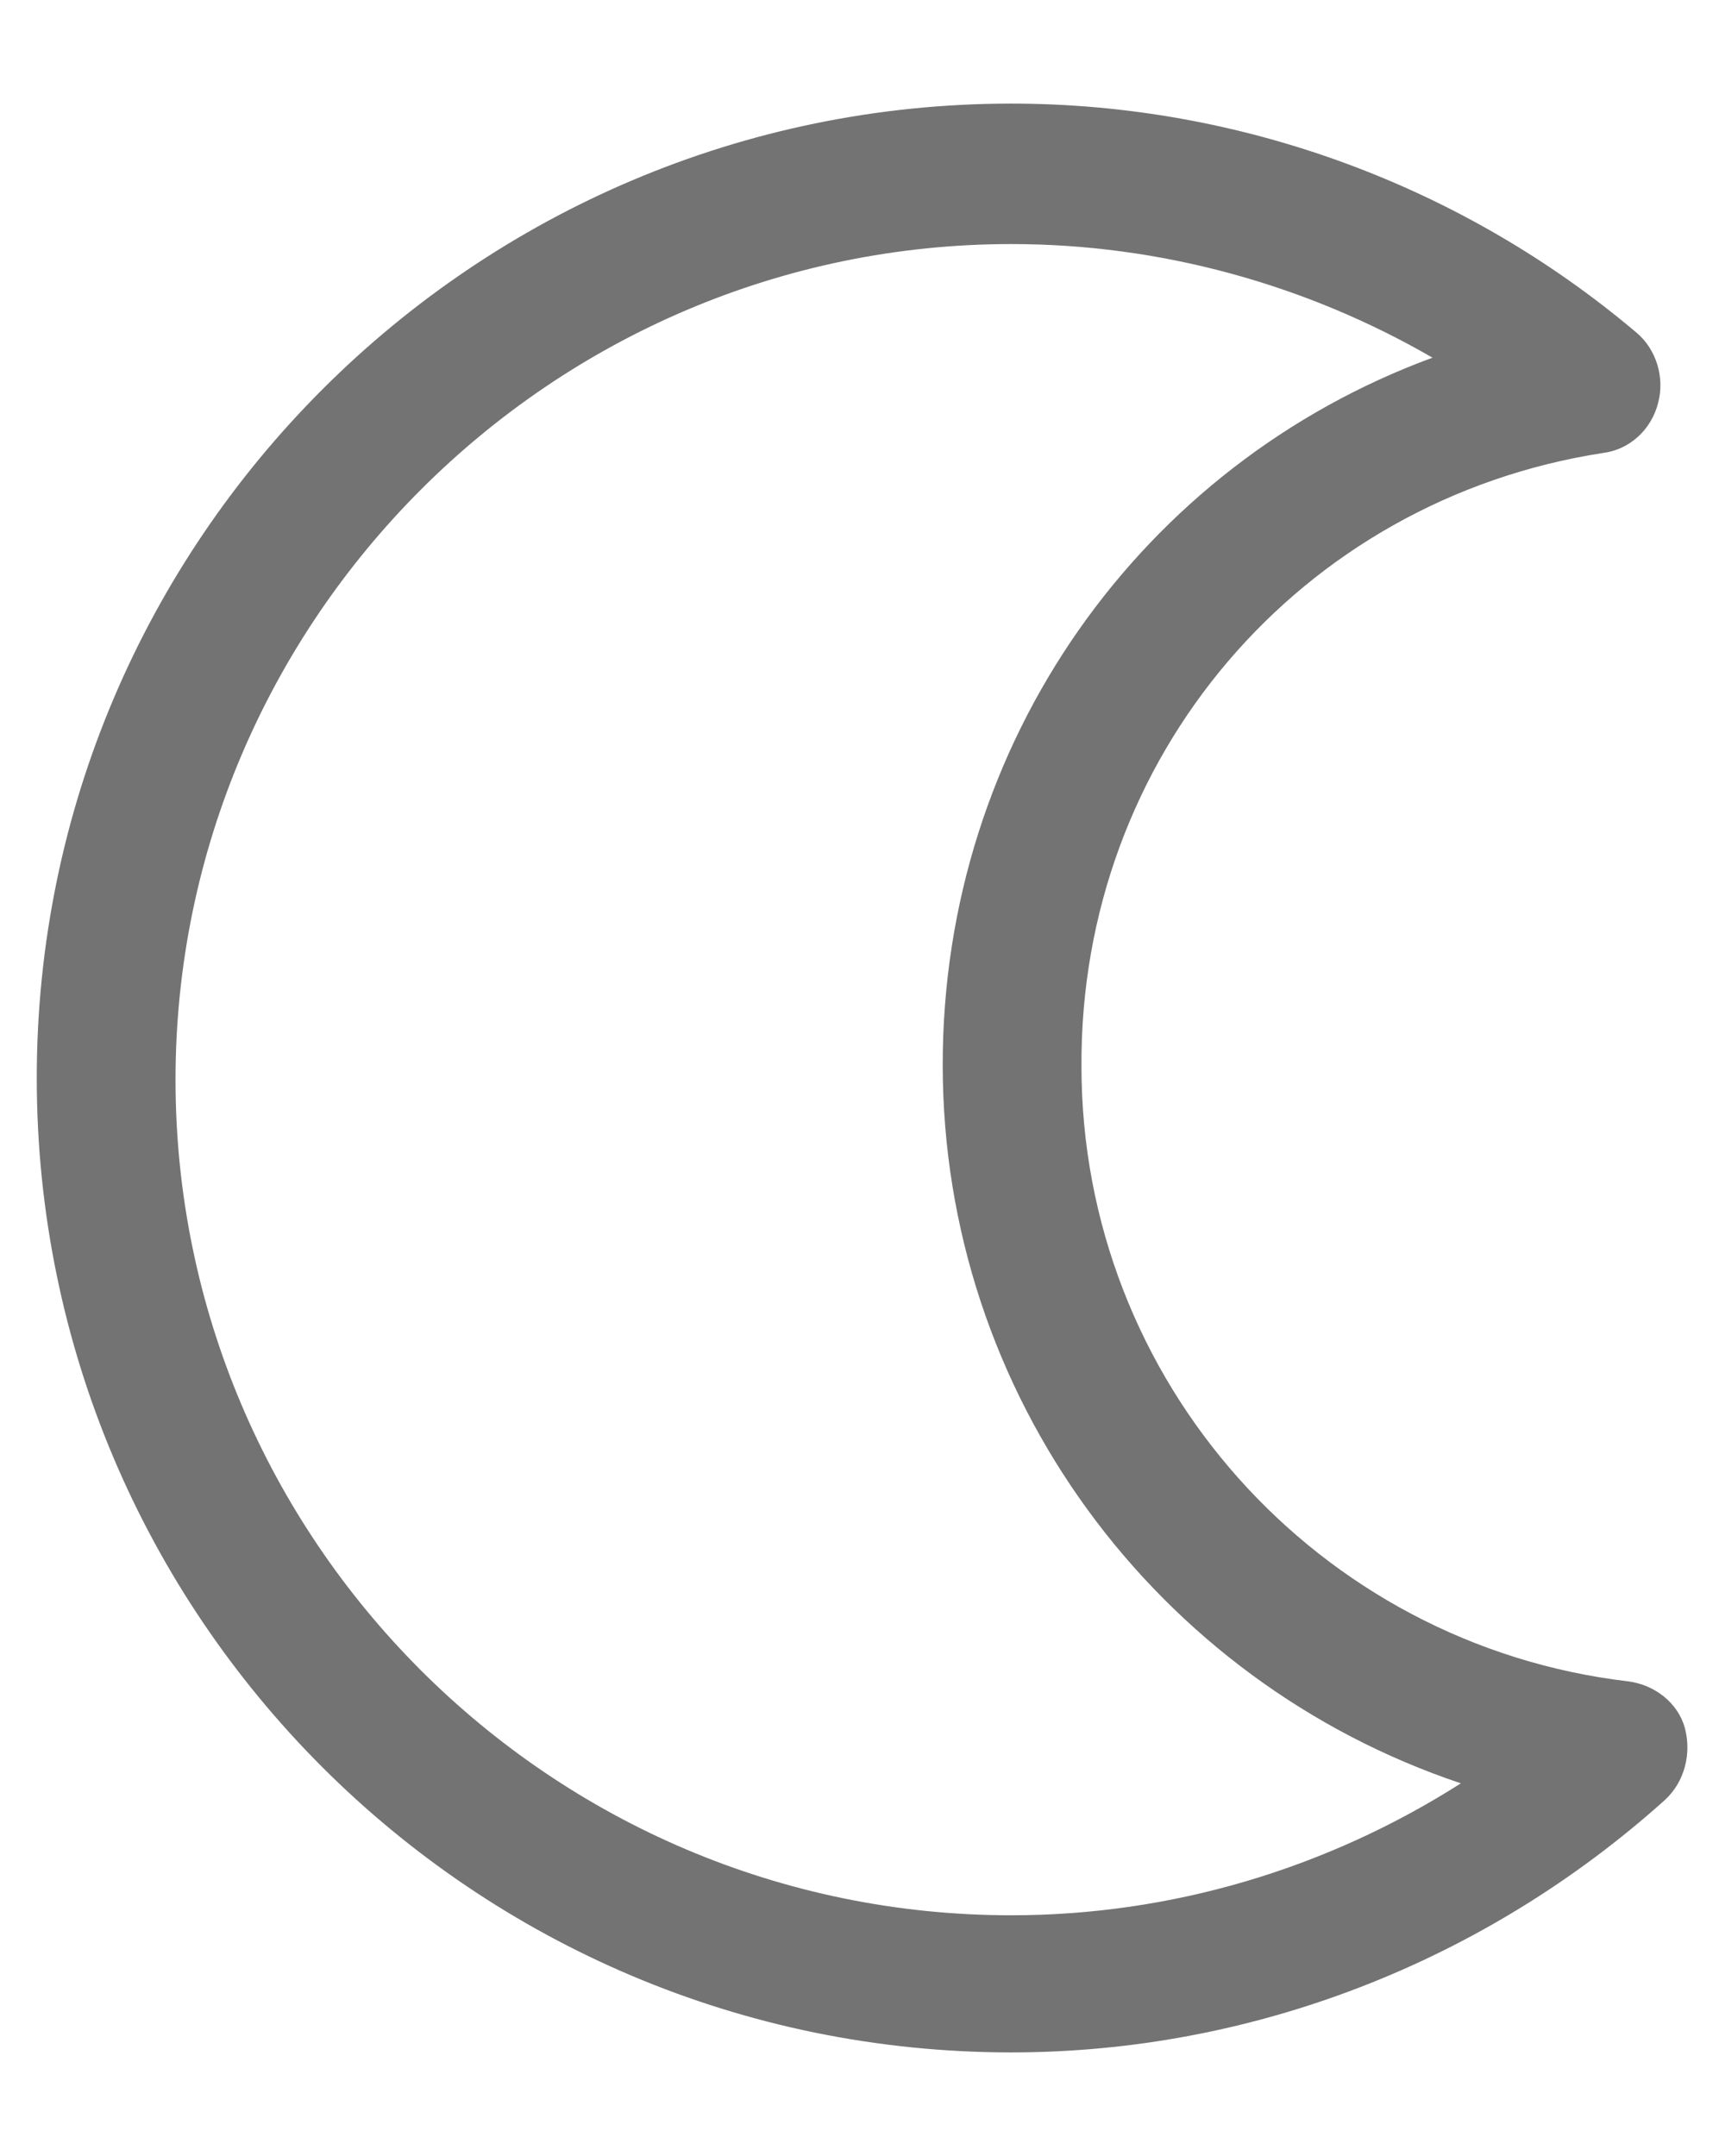 <svg width="16" height="20" viewBox="0 0 16 20" fill="none" xmlns="http://www.w3.org/2000/svg">
<path d="M14.868 4.202C15.116 4.171 15.318 3.985 15.38 3.736C15.442 3.504 15.364 3.24 15.178 3.085C13.566 1.721 11.504 0.961 9.38 0.961C4.403 0.961 0.341 5.008 0.341 10C0.341 14.992 4.387 19.039 9.38 19.039C11.612 19.039 13.767 18.202 15.442 16.698C15.628 16.527 15.69 16.264 15.628 16.031C15.566 15.799 15.349 15.628 15.101 15.597C12.217 15.256 10.031 12.806 10.031 9.892C10.015 7.023 12.062 4.636 14.868 4.202ZM8.744 9.876C8.744 12.946 10.728 15.597 13.55 16.543C12.31 17.333 10.868 17.767 9.38 17.767C5.101 17.767 1.628 14.279 1.628 10.016C1.628 5.752 5.116 2.264 9.38 2.264C10.759 2.264 12.108 2.636 13.287 3.318C10.589 4.31 8.744 6.884 8.744 9.876Z" fill="#737373"/>
</svg>
